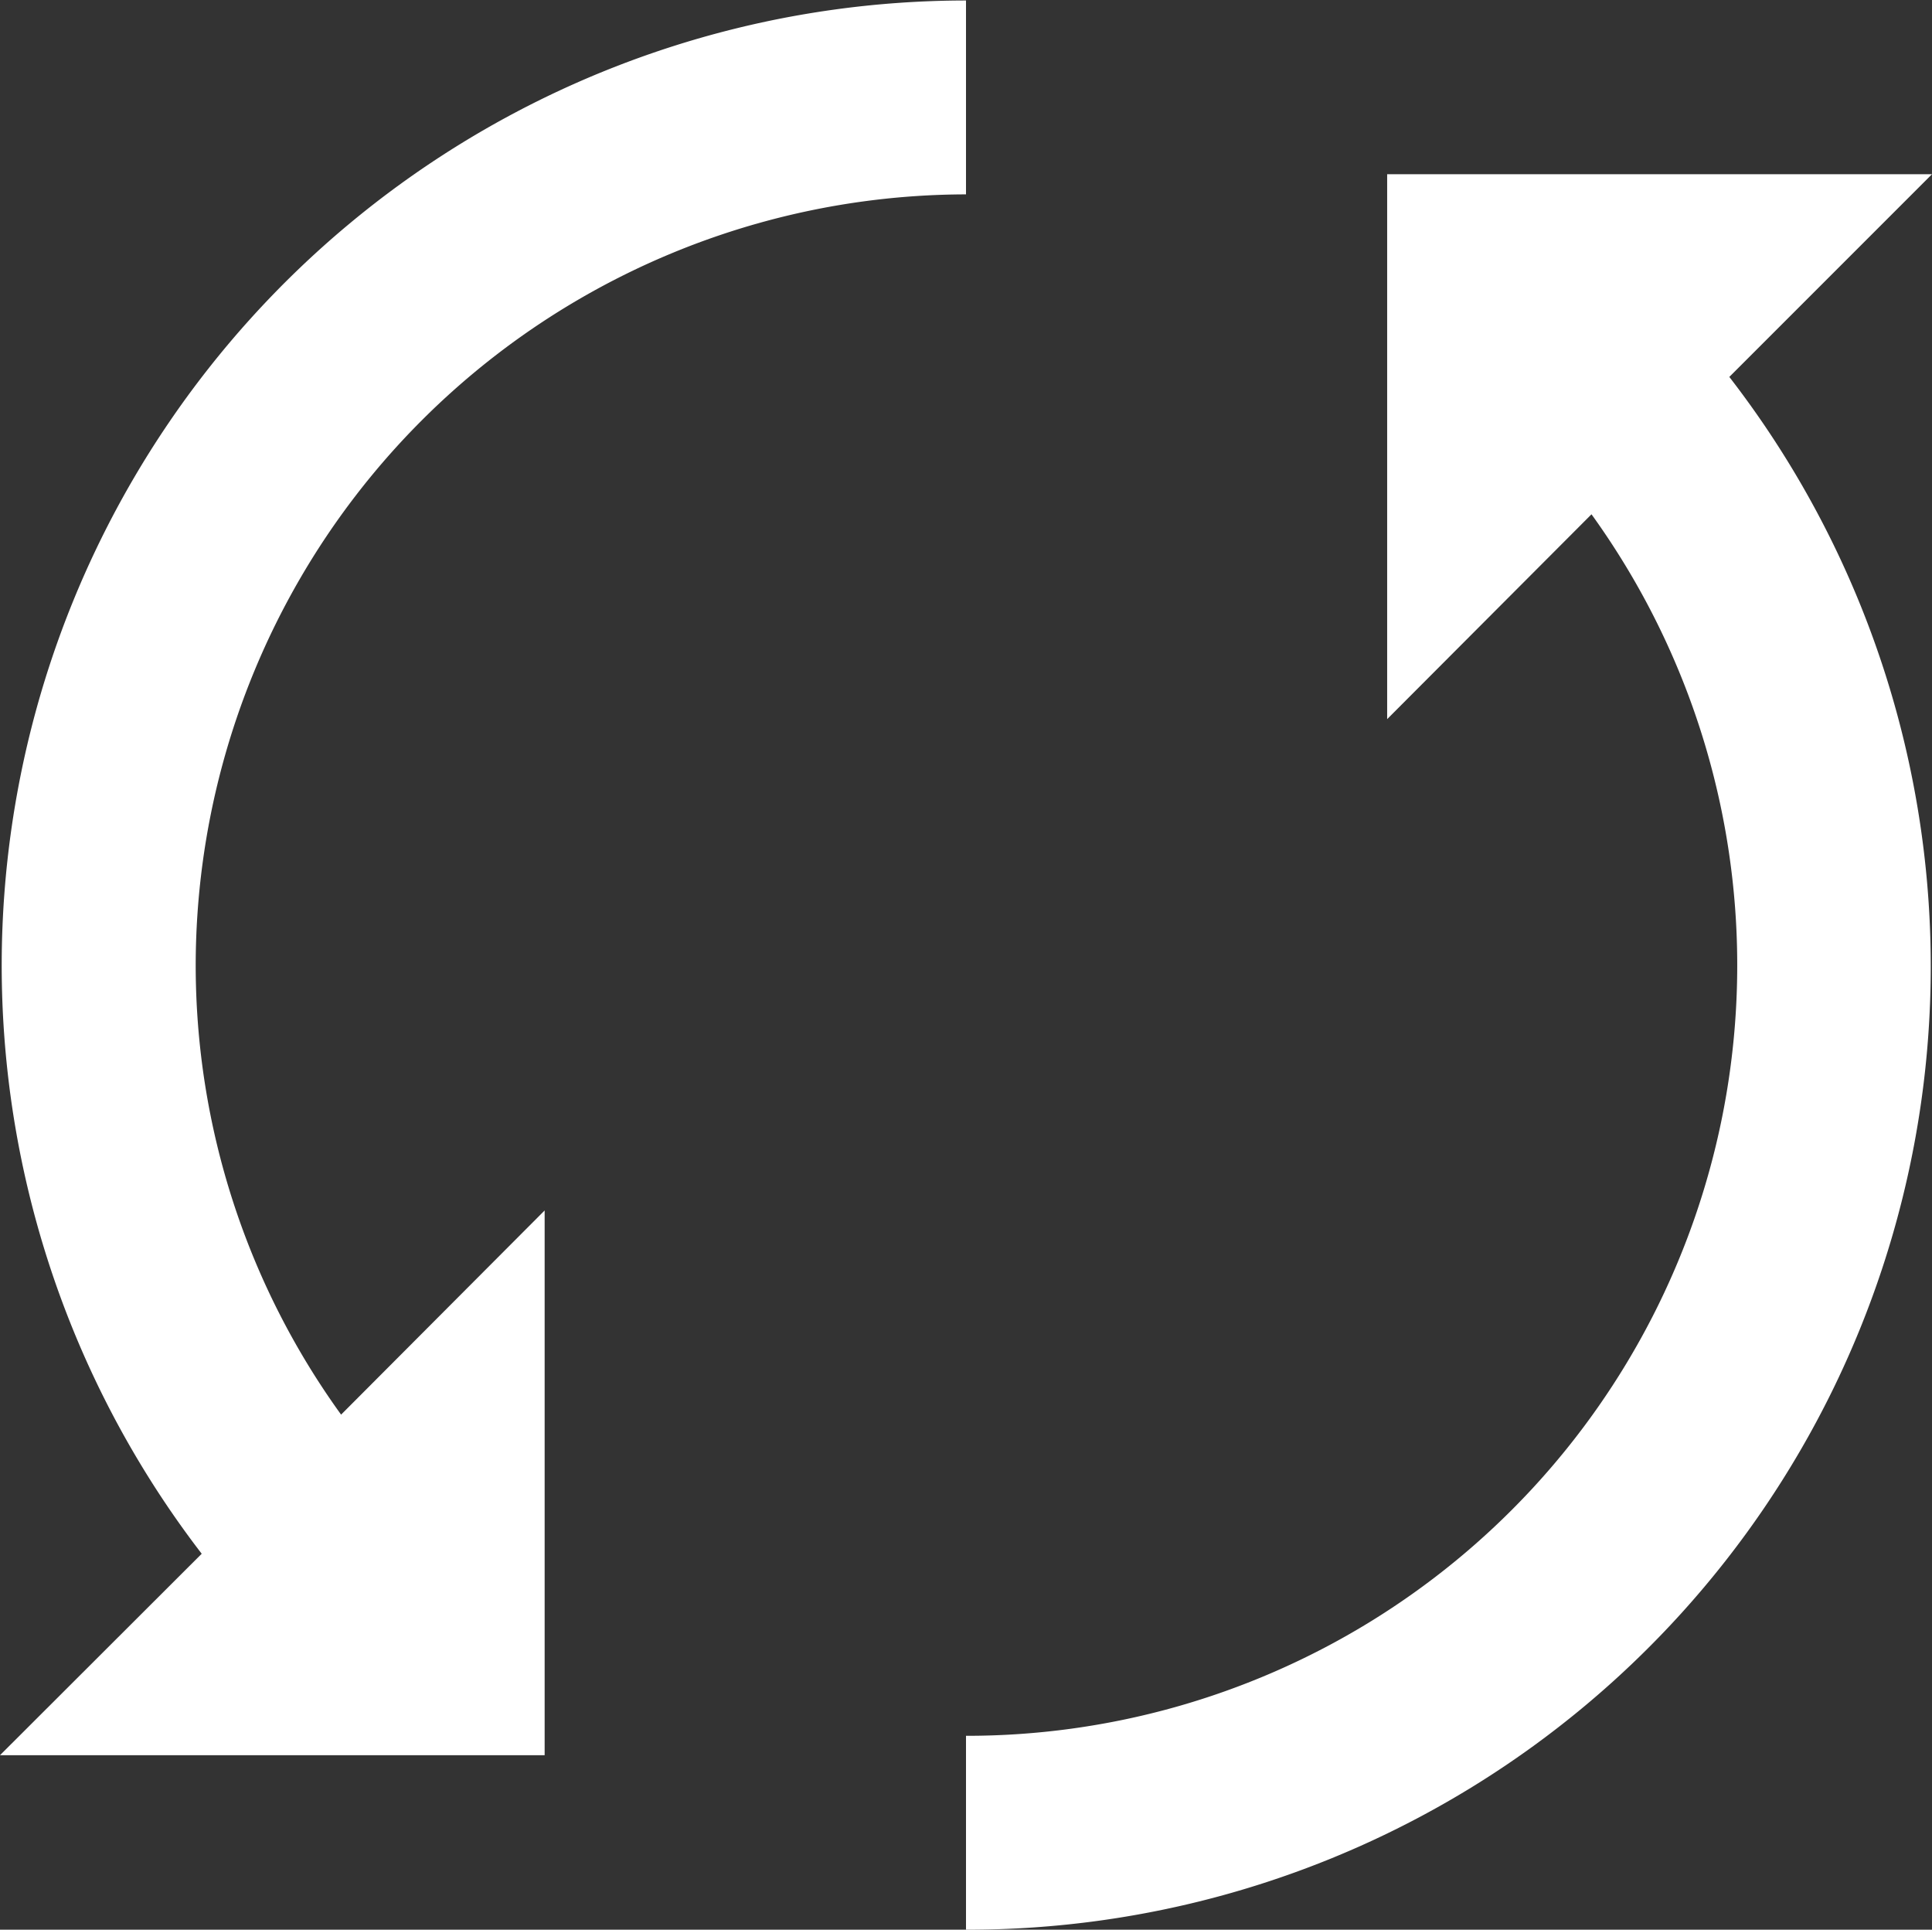 <svg xmlns="http://www.w3.org/2000/svg" width="19.932" height="19.905" viewBox="0 0 19.932 19.905" fill="#fff">
  <rect x="0" y="0" width="19.932" height="19.905" fill="#333333" stroke="none"/>
  <g transform="translate(-7.081 -8.095)">
    <path d="M9.1,18.047A7.961,7.961,0,0,1,17.047,10.1v-2A9.954,9.954,0,0,0,9.162,24.122L7.081,26.2H12.7V20.581L10.6,22.687A7.917,7.917,0,0,1,9.1,18.047Z"/>
    <path d="M27.013,9.892H21.392v5.621L23.5,13.4A7.948,7.948,0,0,1,17.047,26v2a9.936,9.936,0,0,0,7.875-16.017Z"/>
  </g>
</svg>
